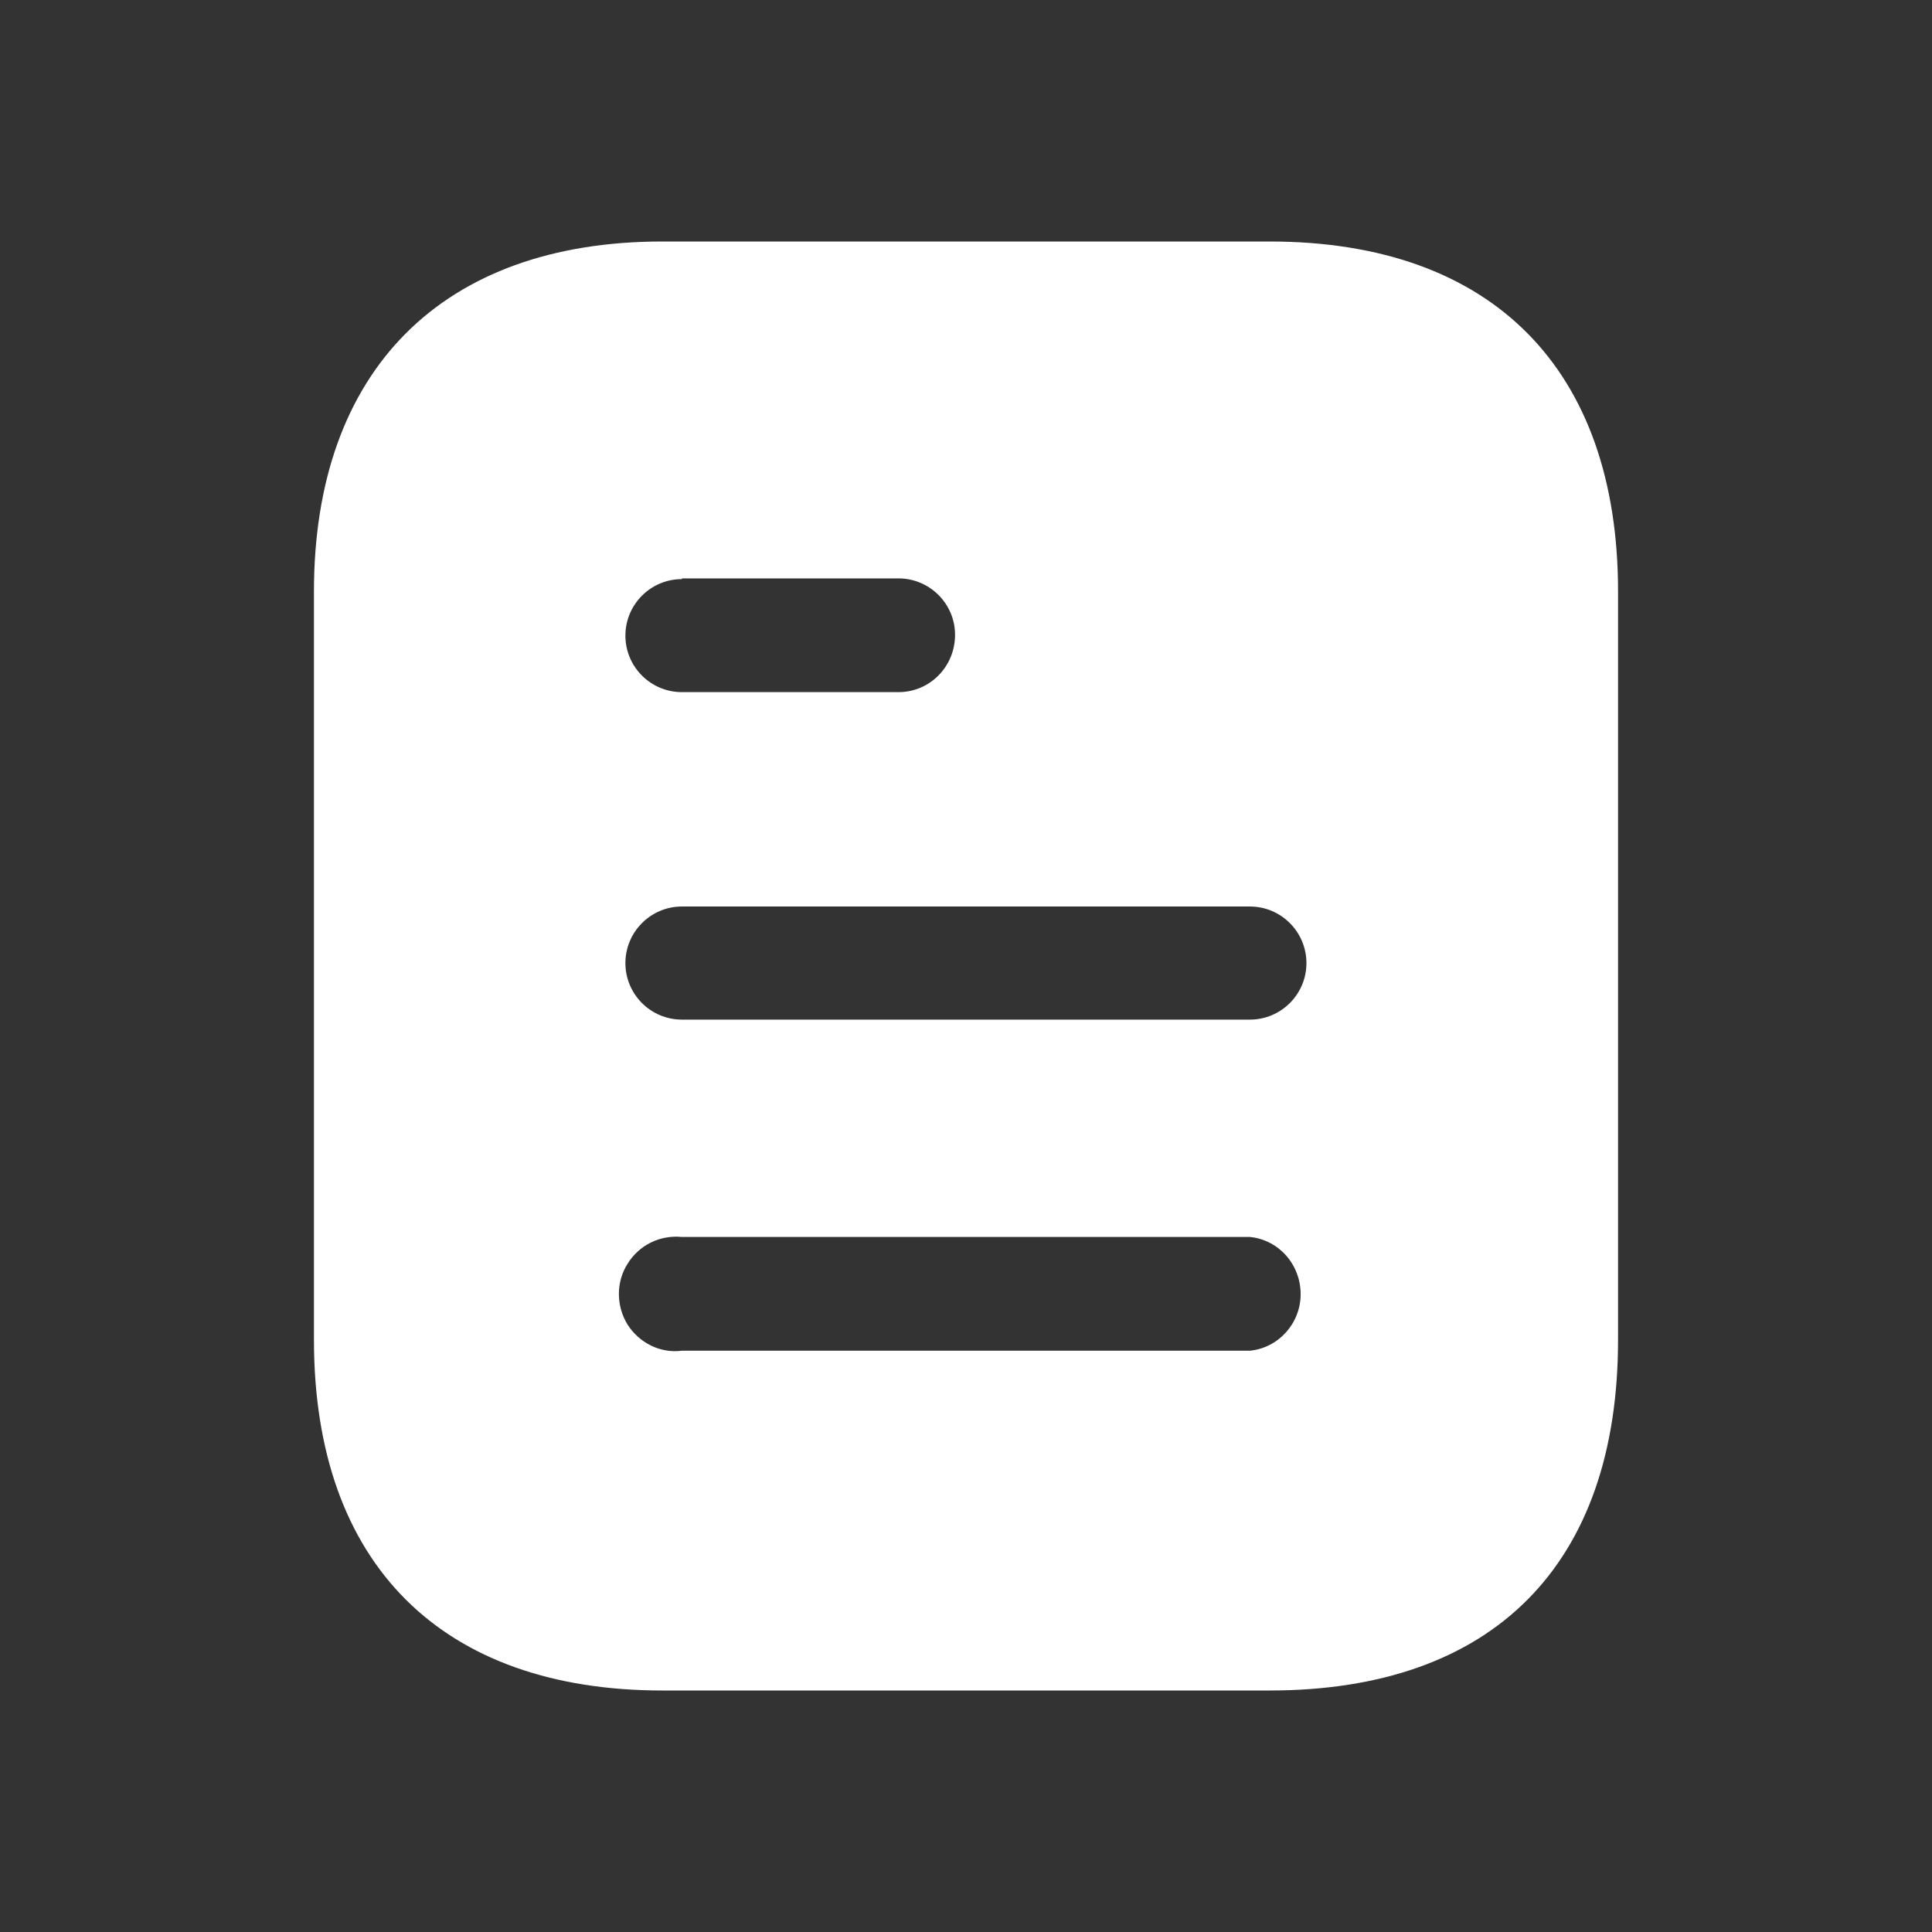 <svg width="24" height="24" viewBox="0 0 24 24" fill="none" xmlns="http://www.w3.org/2000/svg">
<rect x="0" y="0" width="24" height="24" fill="#333333" stroke="none"/>
<path fill-rule="evenodd" clip-rule="evenodd" d="M8.229 3H15.771C18.552 3 20.1 4.602 20.1 7.347V16.644C20.1 19.434 18.552 21 15.771 21H8.229C5.493 21 3.9 19.434 3.9 16.644V7.347C3.9 4.602 5.493 3 8.229 3ZM8.471 7.194V7.185H11.161C11.549 7.185 11.864 7.5 11.864 7.886C11.864 8.283 11.549 8.598 11.161 8.598H8.471C8.083 8.598 7.769 8.283 7.769 7.896C7.769 7.509 8.083 7.194 8.471 7.194ZM8.471 12.666H15.527C15.914 12.666 16.229 12.351 16.229 11.964C16.229 11.577 15.914 11.261 15.527 11.261H8.471C8.083 11.261 7.769 11.577 7.769 11.964C7.769 12.351 8.083 12.666 8.471 12.666ZM8.471 16.779H15.527C15.886 16.743 16.157 16.436 16.157 16.077C16.157 15.708 15.886 15.402 15.527 15.366H8.471C8.201 15.339 7.94 15.465 7.796 15.699C7.652 15.924 7.652 16.221 7.796 16.455C7.94 16.68 8.201 16.815 8.471 16.779Z" fill="white"/>
</svg>
